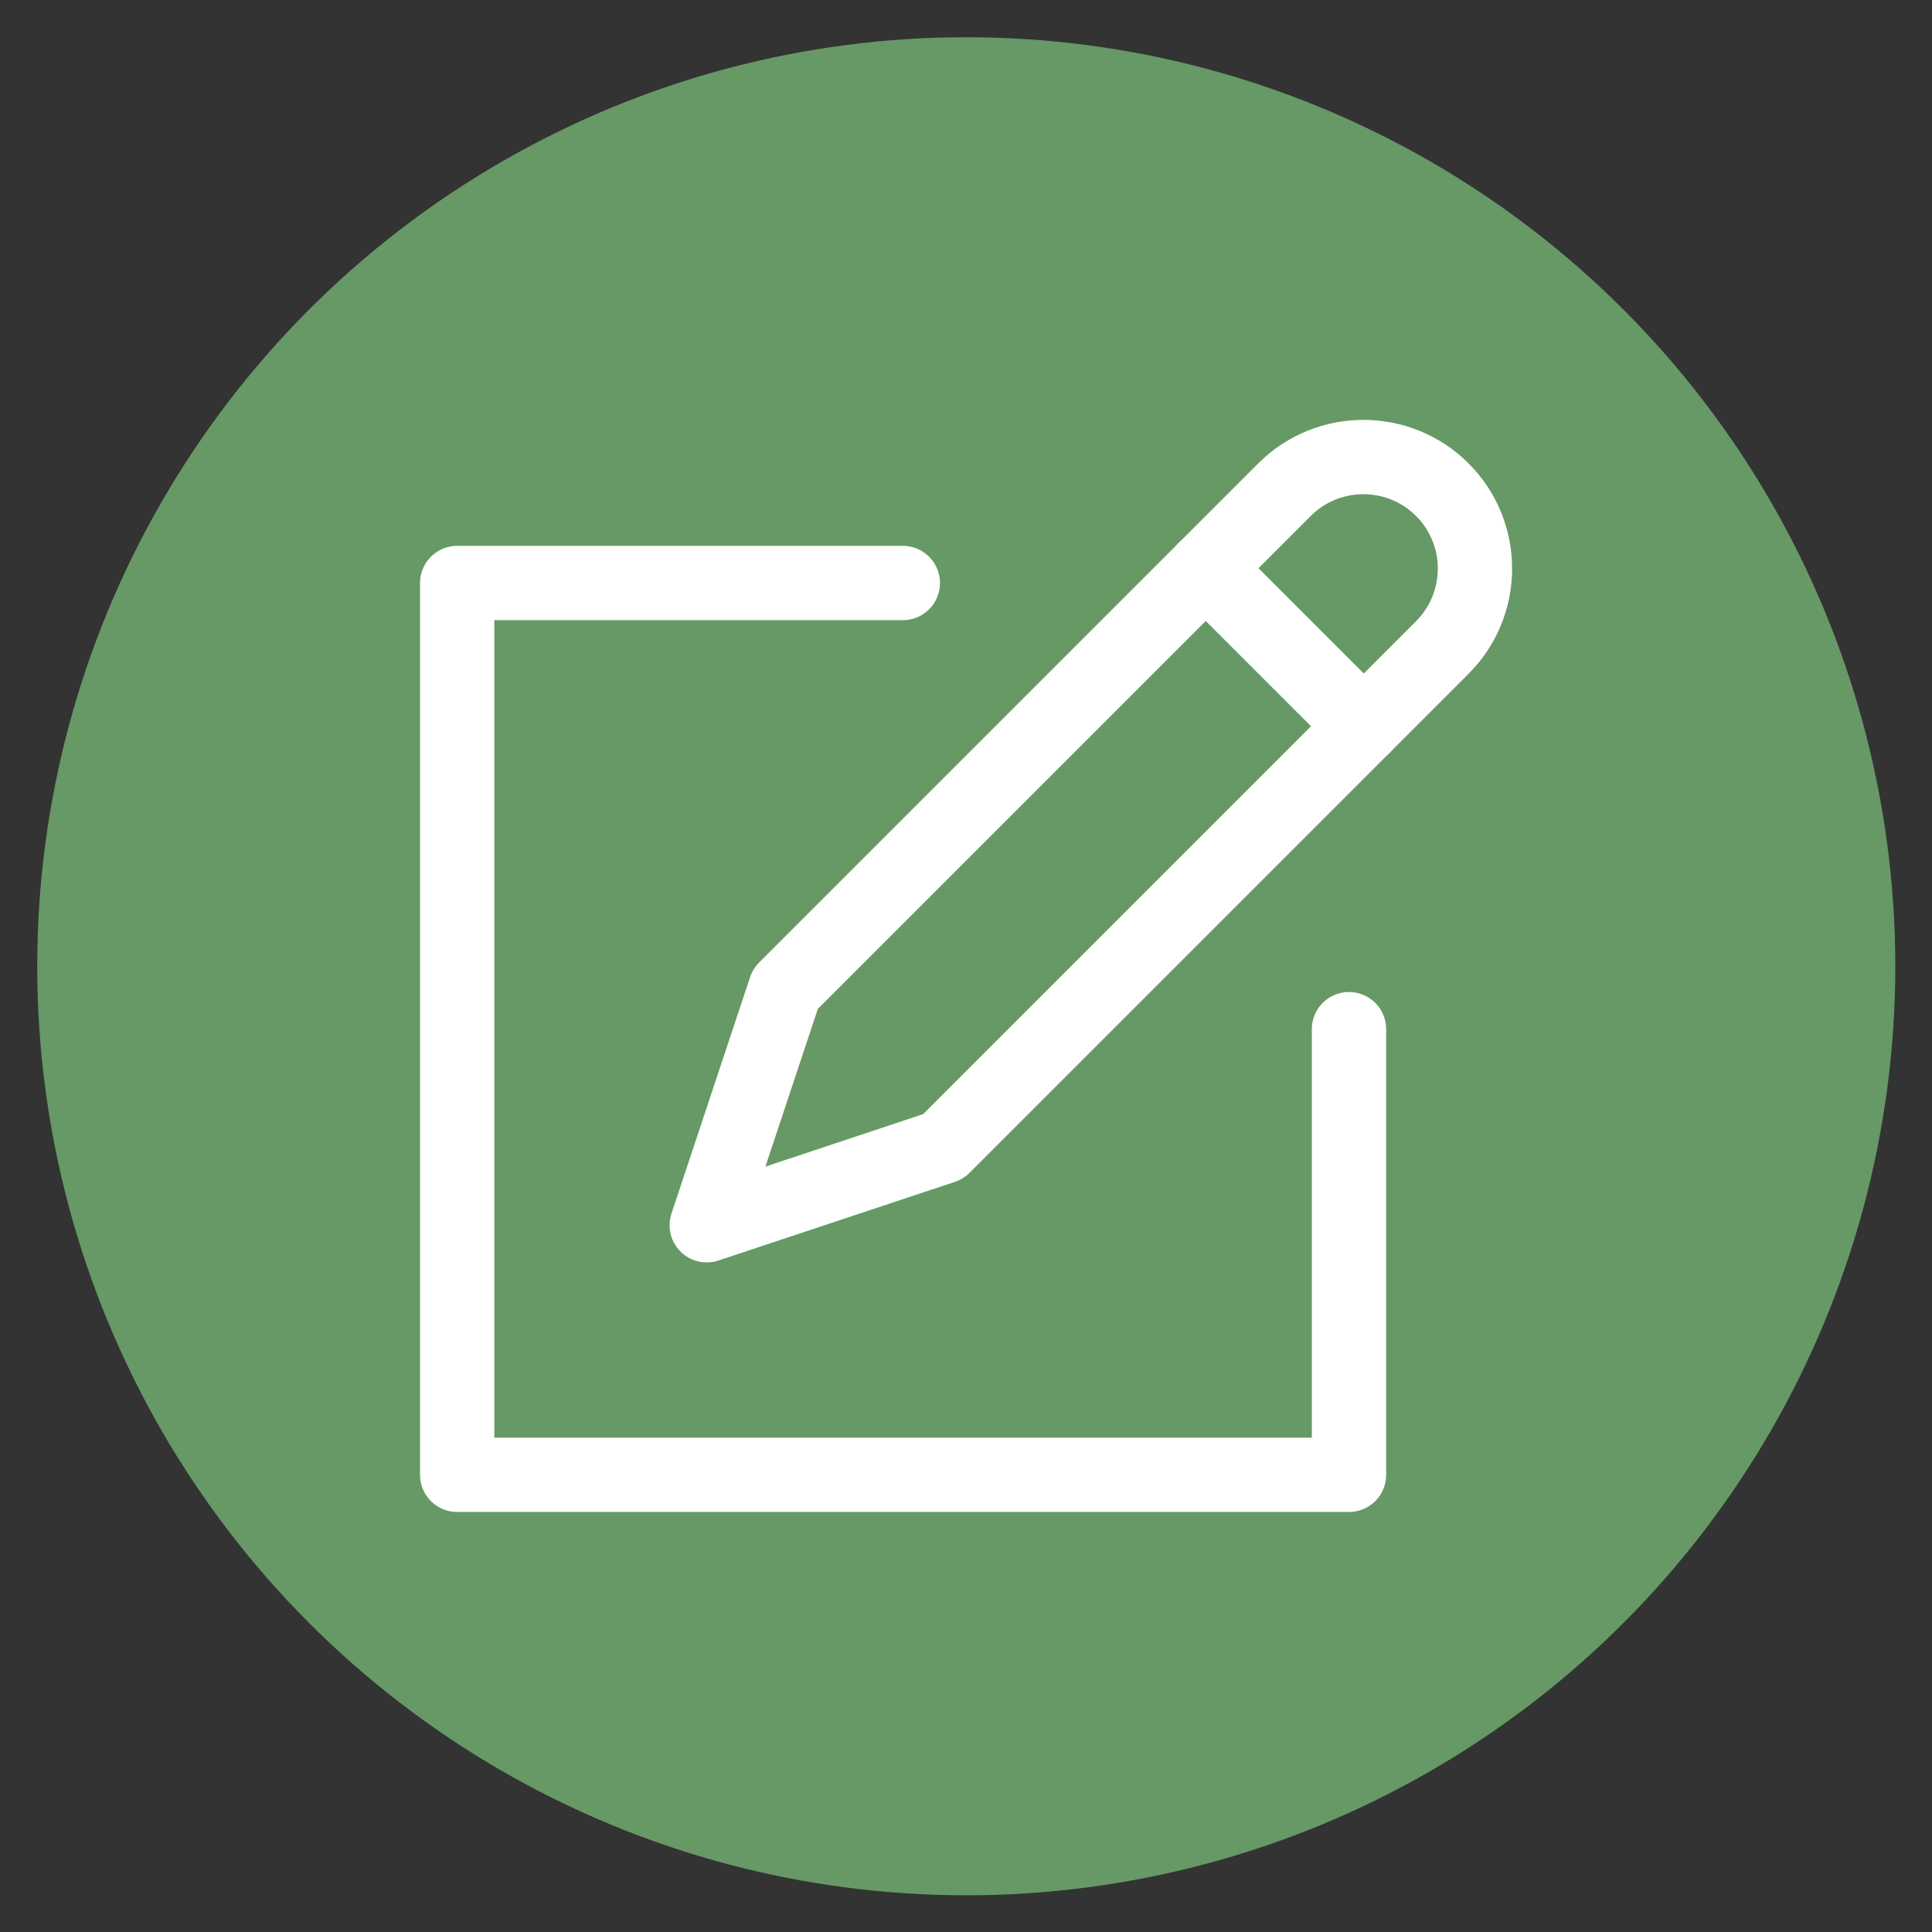 <?xml version="1.0" encoding="utf-8"?>
<!-- Generator: Adobe Illustrator 23.0.0, SVG Export Plug-In . SVG Version: 6.00 Build 0)  -->
<svg version="1.1" id="Слой_1" xmlns="http://www.w3.org/2000/svg" xmlns:xlink="http://www.w3.org/1999/xlink" x="0px" y="0px"
	 viewBox="0 0 368.5 368.5" style="enable-background:new 0 0 368.5 368.5;" xml:space="preserve">
<rect x="0" y="0" width="368.5" height="368.5" fill="#333333" stroke="none"/>
<style type="text/css">
	.st0{fill:#669965;}
	.st1{fill:none;stroke:#FFFFFF;stroke-width:14.173;stroke-linecap:round;stroke-linejoin:round;stroke-miterlimit:10;}
</style>
<g>
	<circle class="st0" cx="184.3" cy="184.3" r="177.2"/>
	<g>
		<polyline class="st1" points="257.3,196.3 257.3,281.3 87.2,281.3 87.2,111.2 172.2,111.2 		"/>
		<g>
			<path class="st1" d="M260.1,138.5L230,108.4l15-15c8.3-8.3,21.8-8.3,30.1,0l0,0c8.3,8.3,8.3,21.8,0,30.1L260.1,138.5z"/>
			<polygon class="st1" points="230,108.4 149.8,188.6 134.8,233.7 179.9,218.7 260.1,138.5 			"/>
		</g>
	</g>
</g>
</svg>
